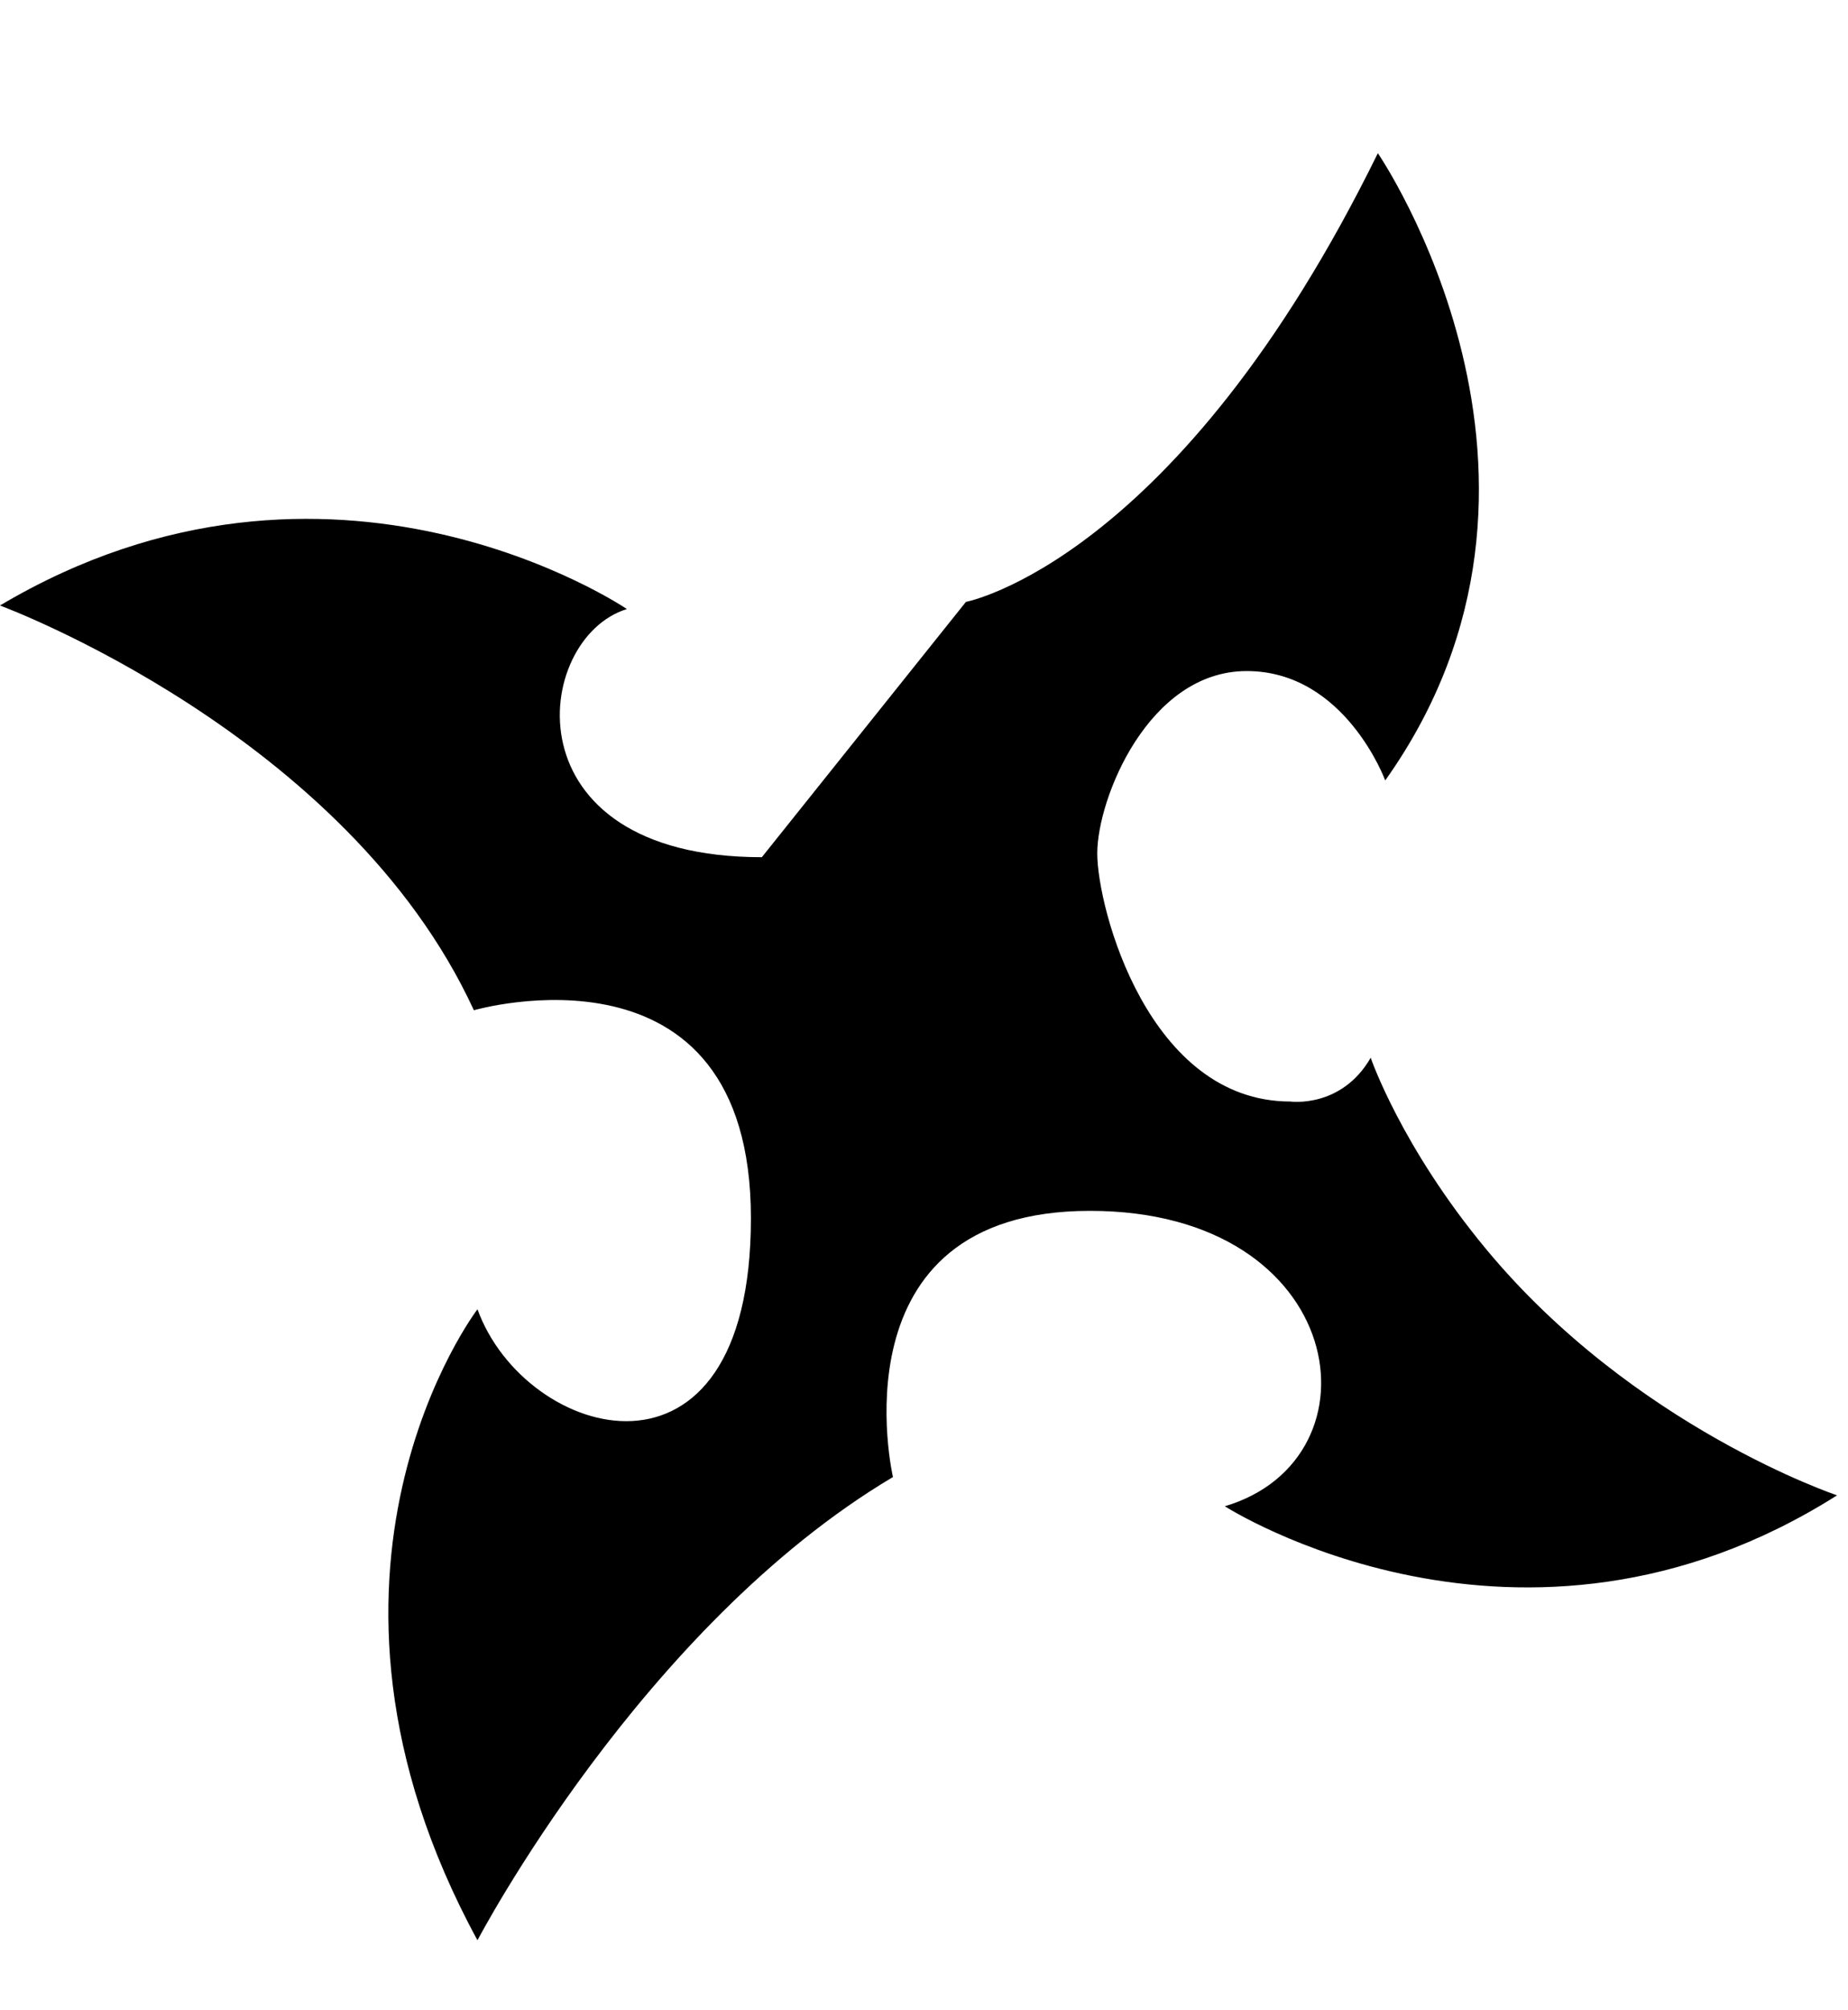 <svg xmlns="http://www.w3.org/2000/svg" viewBox="0 0 942 1024"><path fill="black" d="M757.528 636.458c75.312 90.837 178.904 125.449 178.904 125.449-161.544 102.218-312.088 5.569-312.088 5.569 81.758-24.218 63.109-150.518-68.759-150.518-131.895 0-100.408 135.624-100.408 135.624-128.136 76.163-211.789 236.034-211.789 236.034-102.218-187.708 0-321.524 0-321.524 24.218 66.949 139.382 100.383 139.382-46.378 0-146.786-141.219-105.977-141.219-105.977C176.523 373.546-.023 308.517-.023 308.517c169.167-100.381 319.576 1.81 319.576 1.81-48.326 14.893-61.271 126.437 68.786 126.437L492.368 306.68s107.758-20.46 209.979-228.628c0 0 113.354 165.438 3.756 319.603 0 0-20.46-55.732-70.596-55.732-50.163 0-76.19 65.056-76.19 92.894 0 27.866 26.027 126.437 98.46 126.437 0 0 25.918 3.621 40.922-22.297 0 0 15.441 45.226 58.83 97.502z"/></svg>